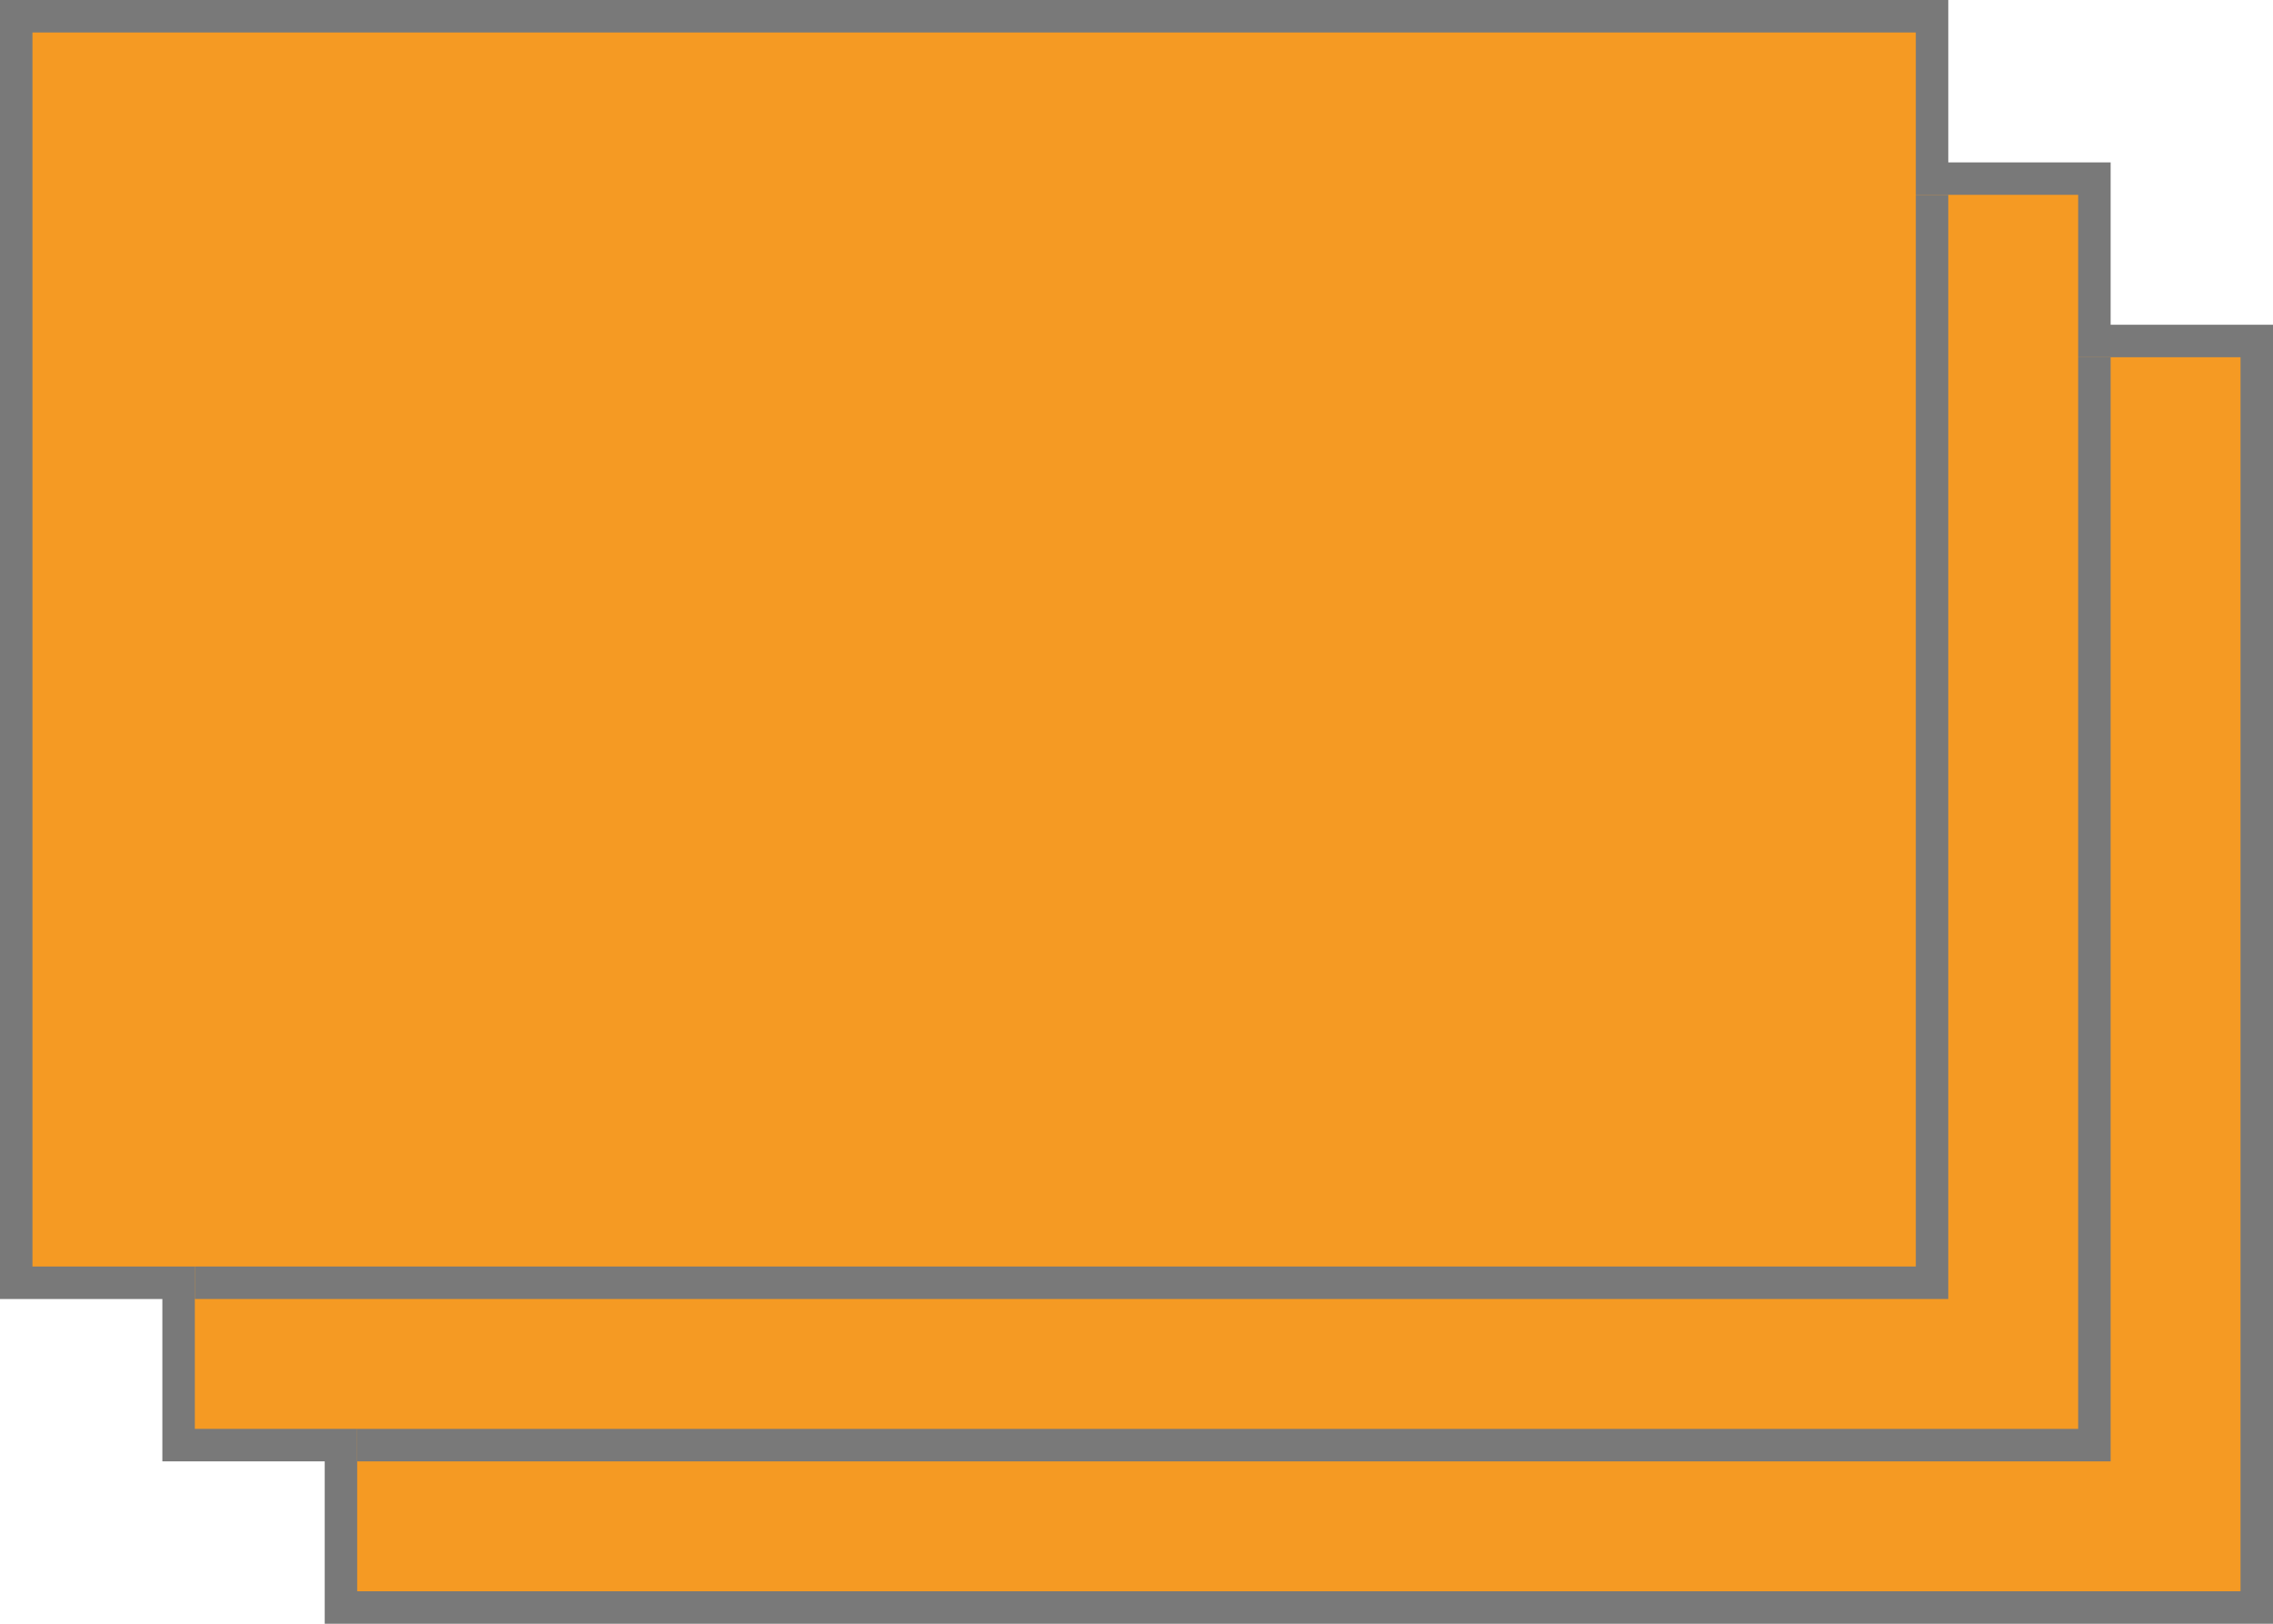 ﻿<?xml version="1.0" encoding="utf-8"?>
<svg version="1.1" xmlns:xlink="http://www.w3.org/1999/xlink" width="70px" height="50px" xmlns="http://www.w3.org/2000/svg">
  <g transform="matrix(1 0 0 1 -863 -505 )">
    <path d="M 873.5 554.5  L 932.5 554.5  L 932.5 515.5  L 927.5 515.5  L 927.5 510.5  L 922.5 510.5  L 922.5 505.5  L 863.5 505.5  L 863.5 544.5  L 868.5 544.5  L 868.5 549.5  L 873.5 549.5  L 873.5 554.5  Z " fill-rule="nonzero" fill="#f59a23" stroke="none" />
    <path d="M 873.5 554.5  L 932.5 554.5  L 932.5 515.5  L 927.5 515.5  L 927.5 510.5  L 922.5 510.5  L 922.5 505.5  L 863.5 505.5  L 863.5 544.5  L 868.5 544.5  L 868.5 549.5  L 873.5 549.5  L 873.5 554.5  Z " stroke-width="1" stroke="#797979" fill="none" />
    <path d="M 927.5 516  L 927.5 549.5  L 874 549.5  M 922.5 511  L 922.5 544.5  L 869 544.5  " stroke-width="1" stroke="#797979" fill="none" />
  </g>
</svg>